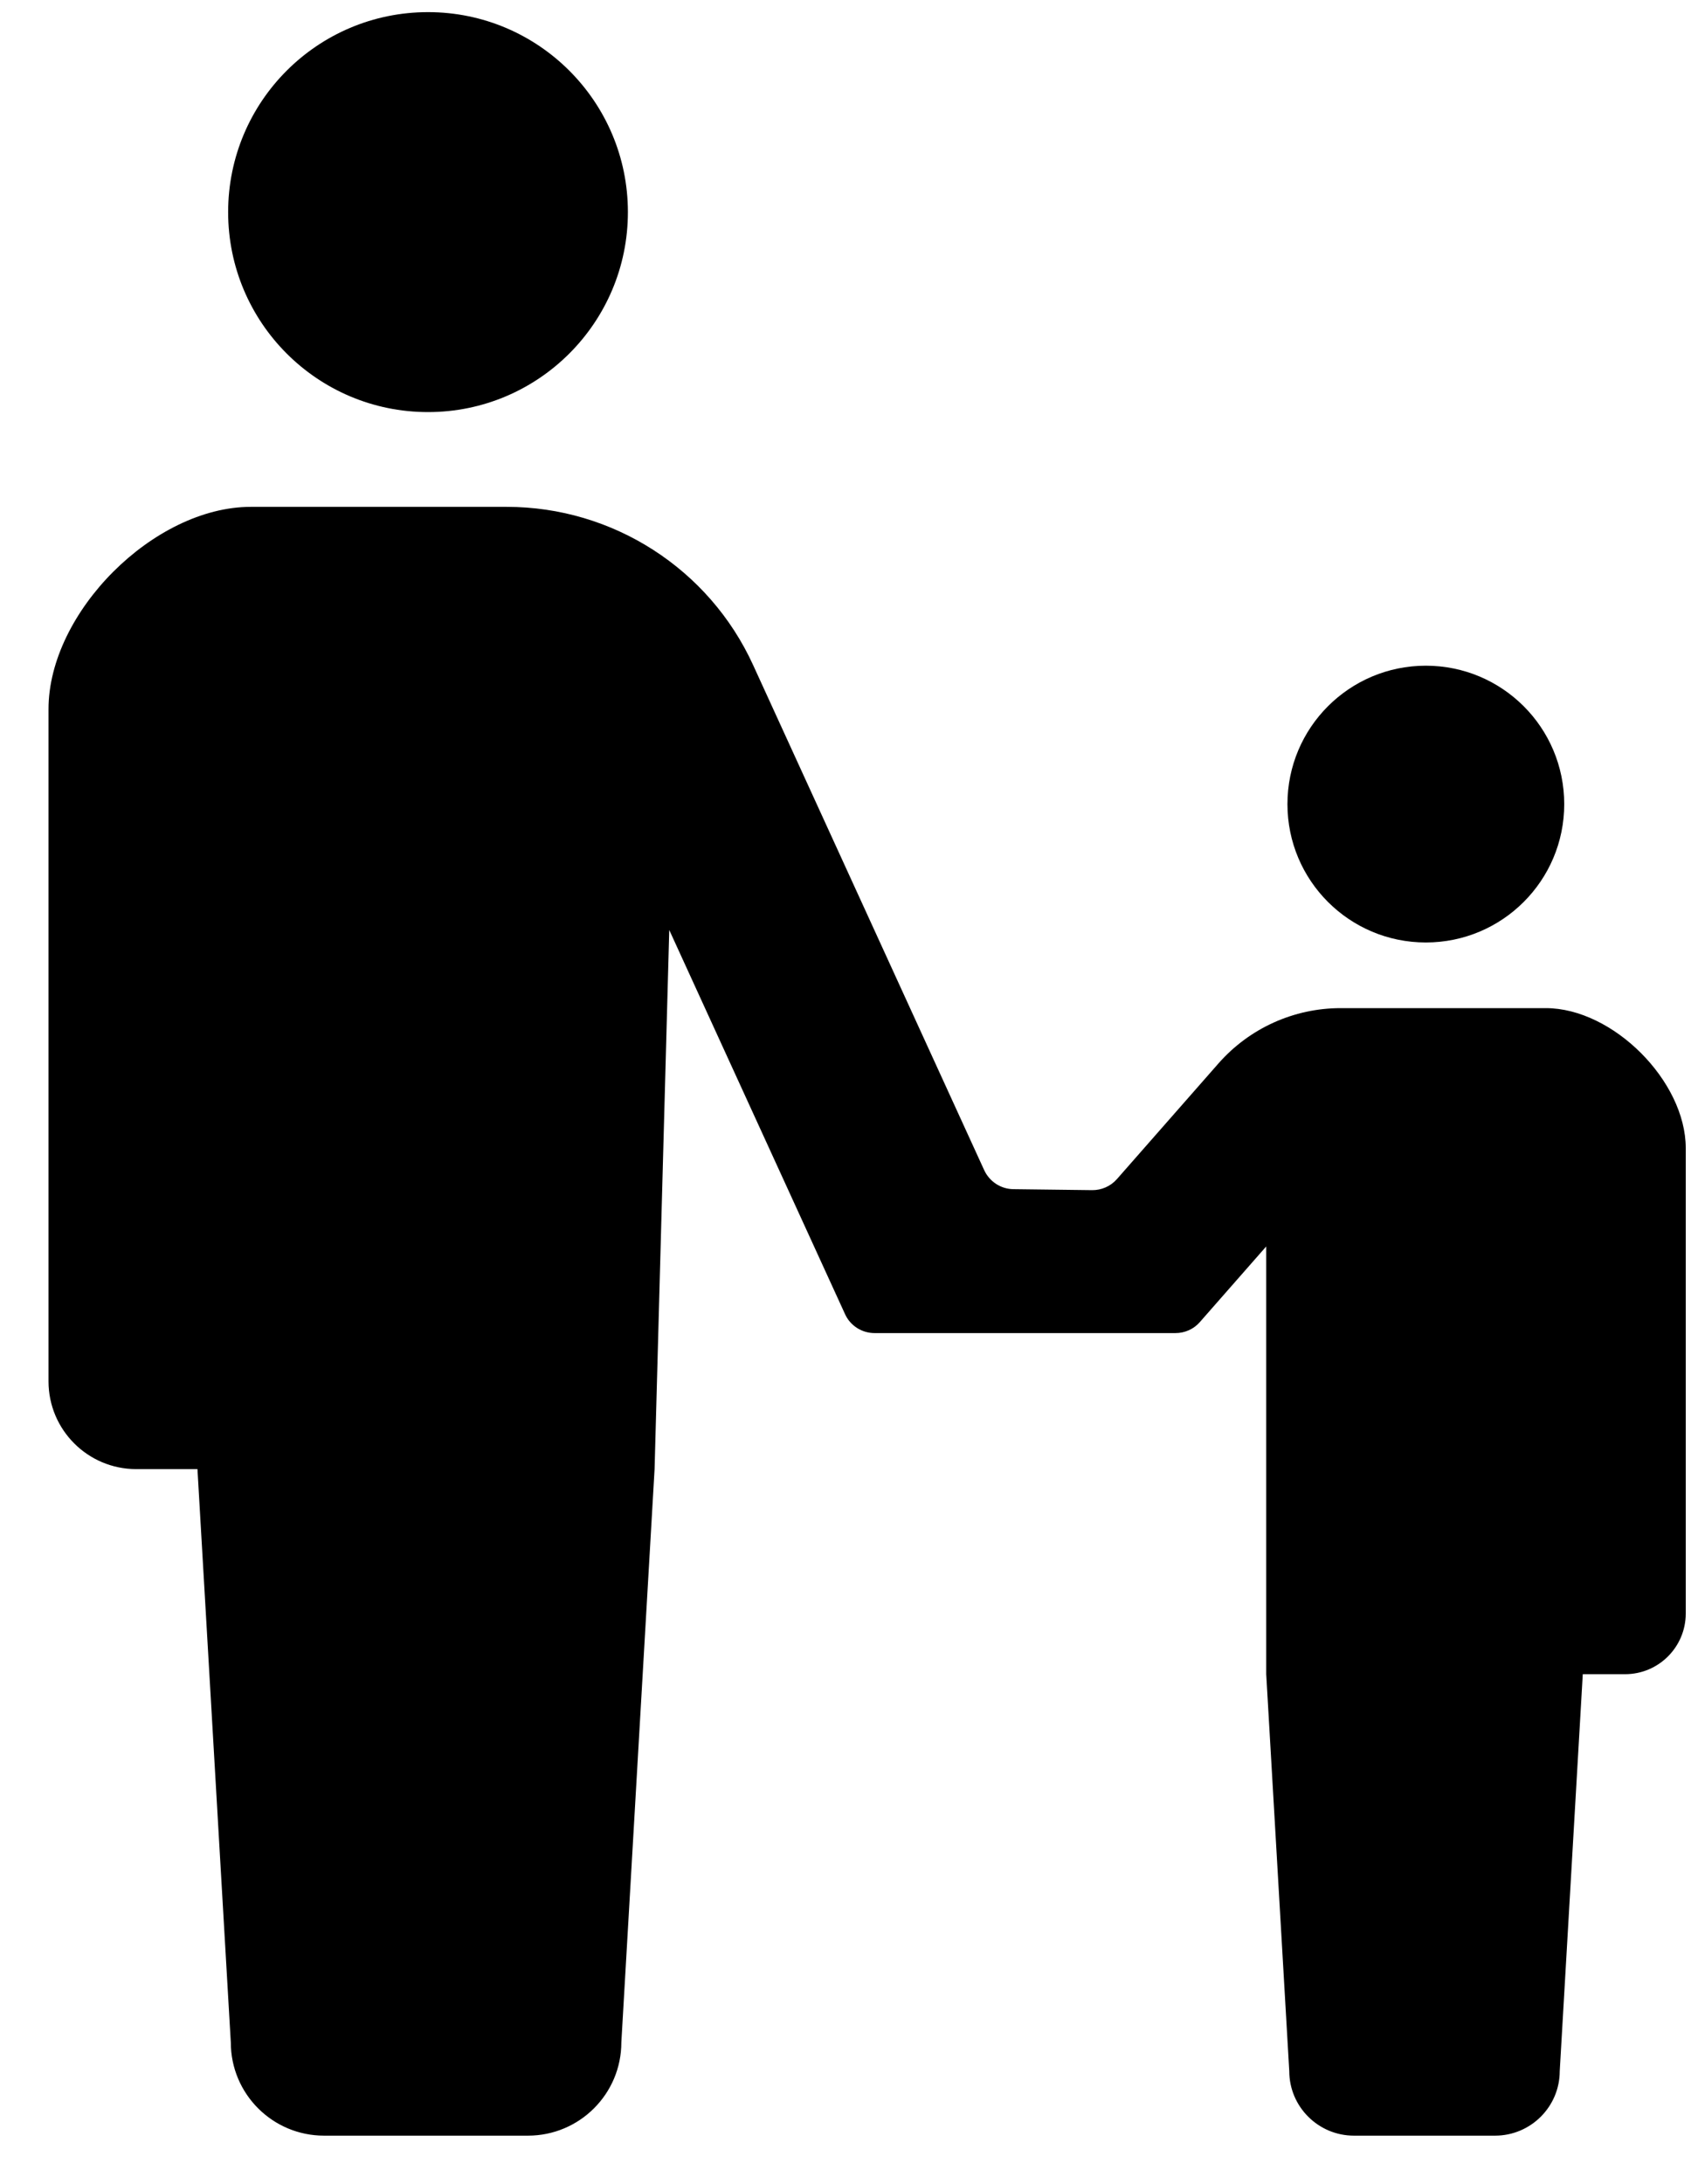 <svg width="14" height="18" viewBox="0 0 14 18" fill="none" xmlns="http://www.w3.org/2000/svg">
<path d="M3.529 3.396C4.439 3.396 5.177 2.658 5.177 1.748C5.177 0.838 4.439 0.1 3.529 0.1C2.618 0.1 1.881 0.838 1.881 1.748C1.881 2.658 2.618 3.396 3.529 3.396Z" fill="currentColor" fill-opacity="1.0"/>
<path d="M11.756 7.767C12.386 7.767 12.897 7.257 12.897 6.627C12.897 5.996 12.386 5.486 11.756 5.486C11.126 5.486 10.615 5.996 10.615 6.627C10.615 7.257 11.126 7.767 11.756 7.767Z" fill="currentColor" fill-opacity="1.0"/>
<path d="M12.745 8.308H11.745H11.054C10.668 8.308 10.301 8.474 10.046 8.764L9.209 9.717C9.157 9.776 9.082 9.809 9.004 9.808L8.356 9.8C8.252 9.799 8.159 9.738 8.115 9.644L6.21 5.482C5.847 4.687 5.052 4.177 4.178 4.177H3.513H2.068C1.269 4.177 0.4 5.046 0.4 5.844V11.384C0.4 11.783 0.724 12.107 1.123 12.107C1.32 12.107 1.123 12.107 1.628 12.107L1.903 16.831C1.903 17.256 2.247 17.6 2.672 17.6C2.851 17.6 3.182 17.6 3.513 17.6C3.843 17.6 4.174 17.6 4.353 17.6C4.778 17.6 5.123 17.256 5.123 16.831L5.397 12.107L5.518 7.664L6.967 10.829C7.01 10.925 7.106 10.986 7.211 10.986H9.692C9.769 10.986 9.843 10.953 9.893 10.895L10.44 10.272V13.797L10.63 17.068C10.63 17.361 10.869 17.6 11.163 17.6C11.287 17.6 11.516 17.6 11.745 17.6C11.974 17.6 12.203 17.6 12.327 17.6C12.621 17.6 12.86 17.361 12.86 17.068L13.05 13.797C13.399 13.797 13.263 13.797 13.399 13.797C13.675 13.797 13.899 13.573 13.899 13.297V9.462C13.899 8.909 13.298 8.308 12.745 8.308Z" fill="currentColor" fill-opacity="1.0"/>
</svg>
